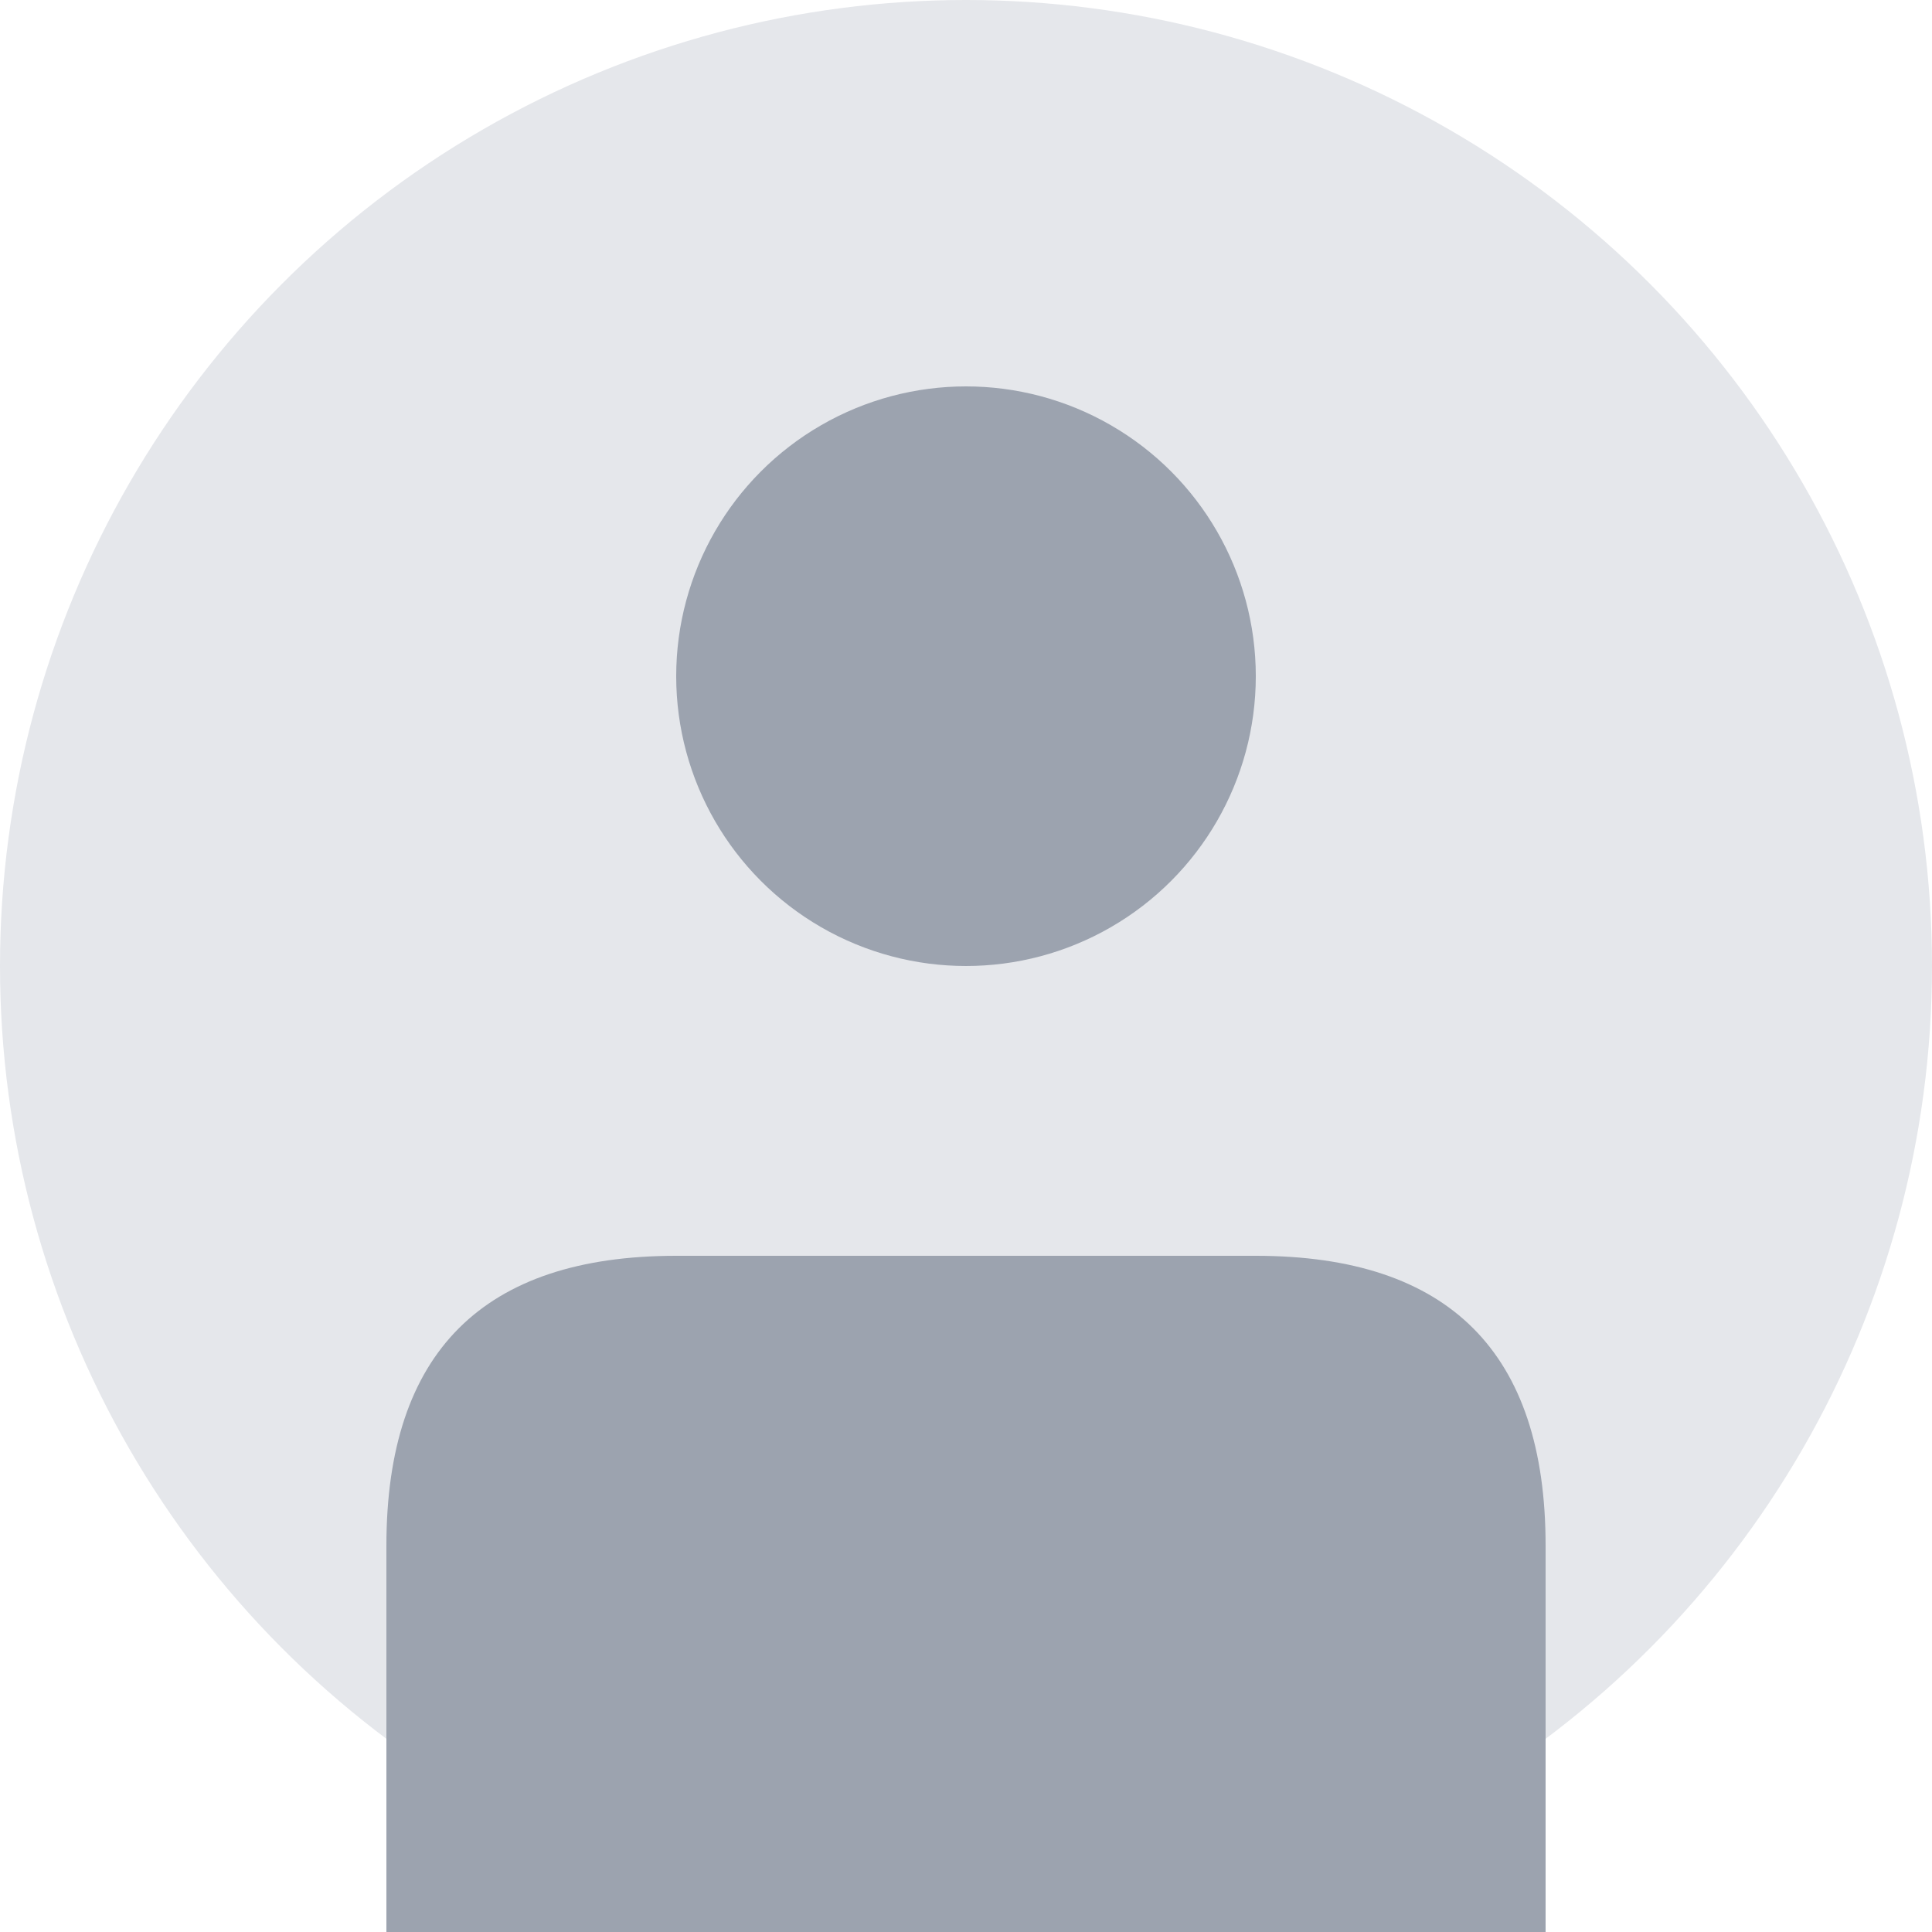 <svg xmlns="http://www.w3.org/2000/svg" viewBox="0 0 100 100" width="100" height="100">
  <circle cx="50" cy="50" r="50" fill="#e5e7eb"/>
  <circle cx="50" cy="35" r="15" fill="#9ca3af"/>
  <path d="M20 80 Q20 65 35 65 L65 65 Q80 65 80 80 L80 100 L20 100 Z" fill="#9ca3af"/>
</svg>